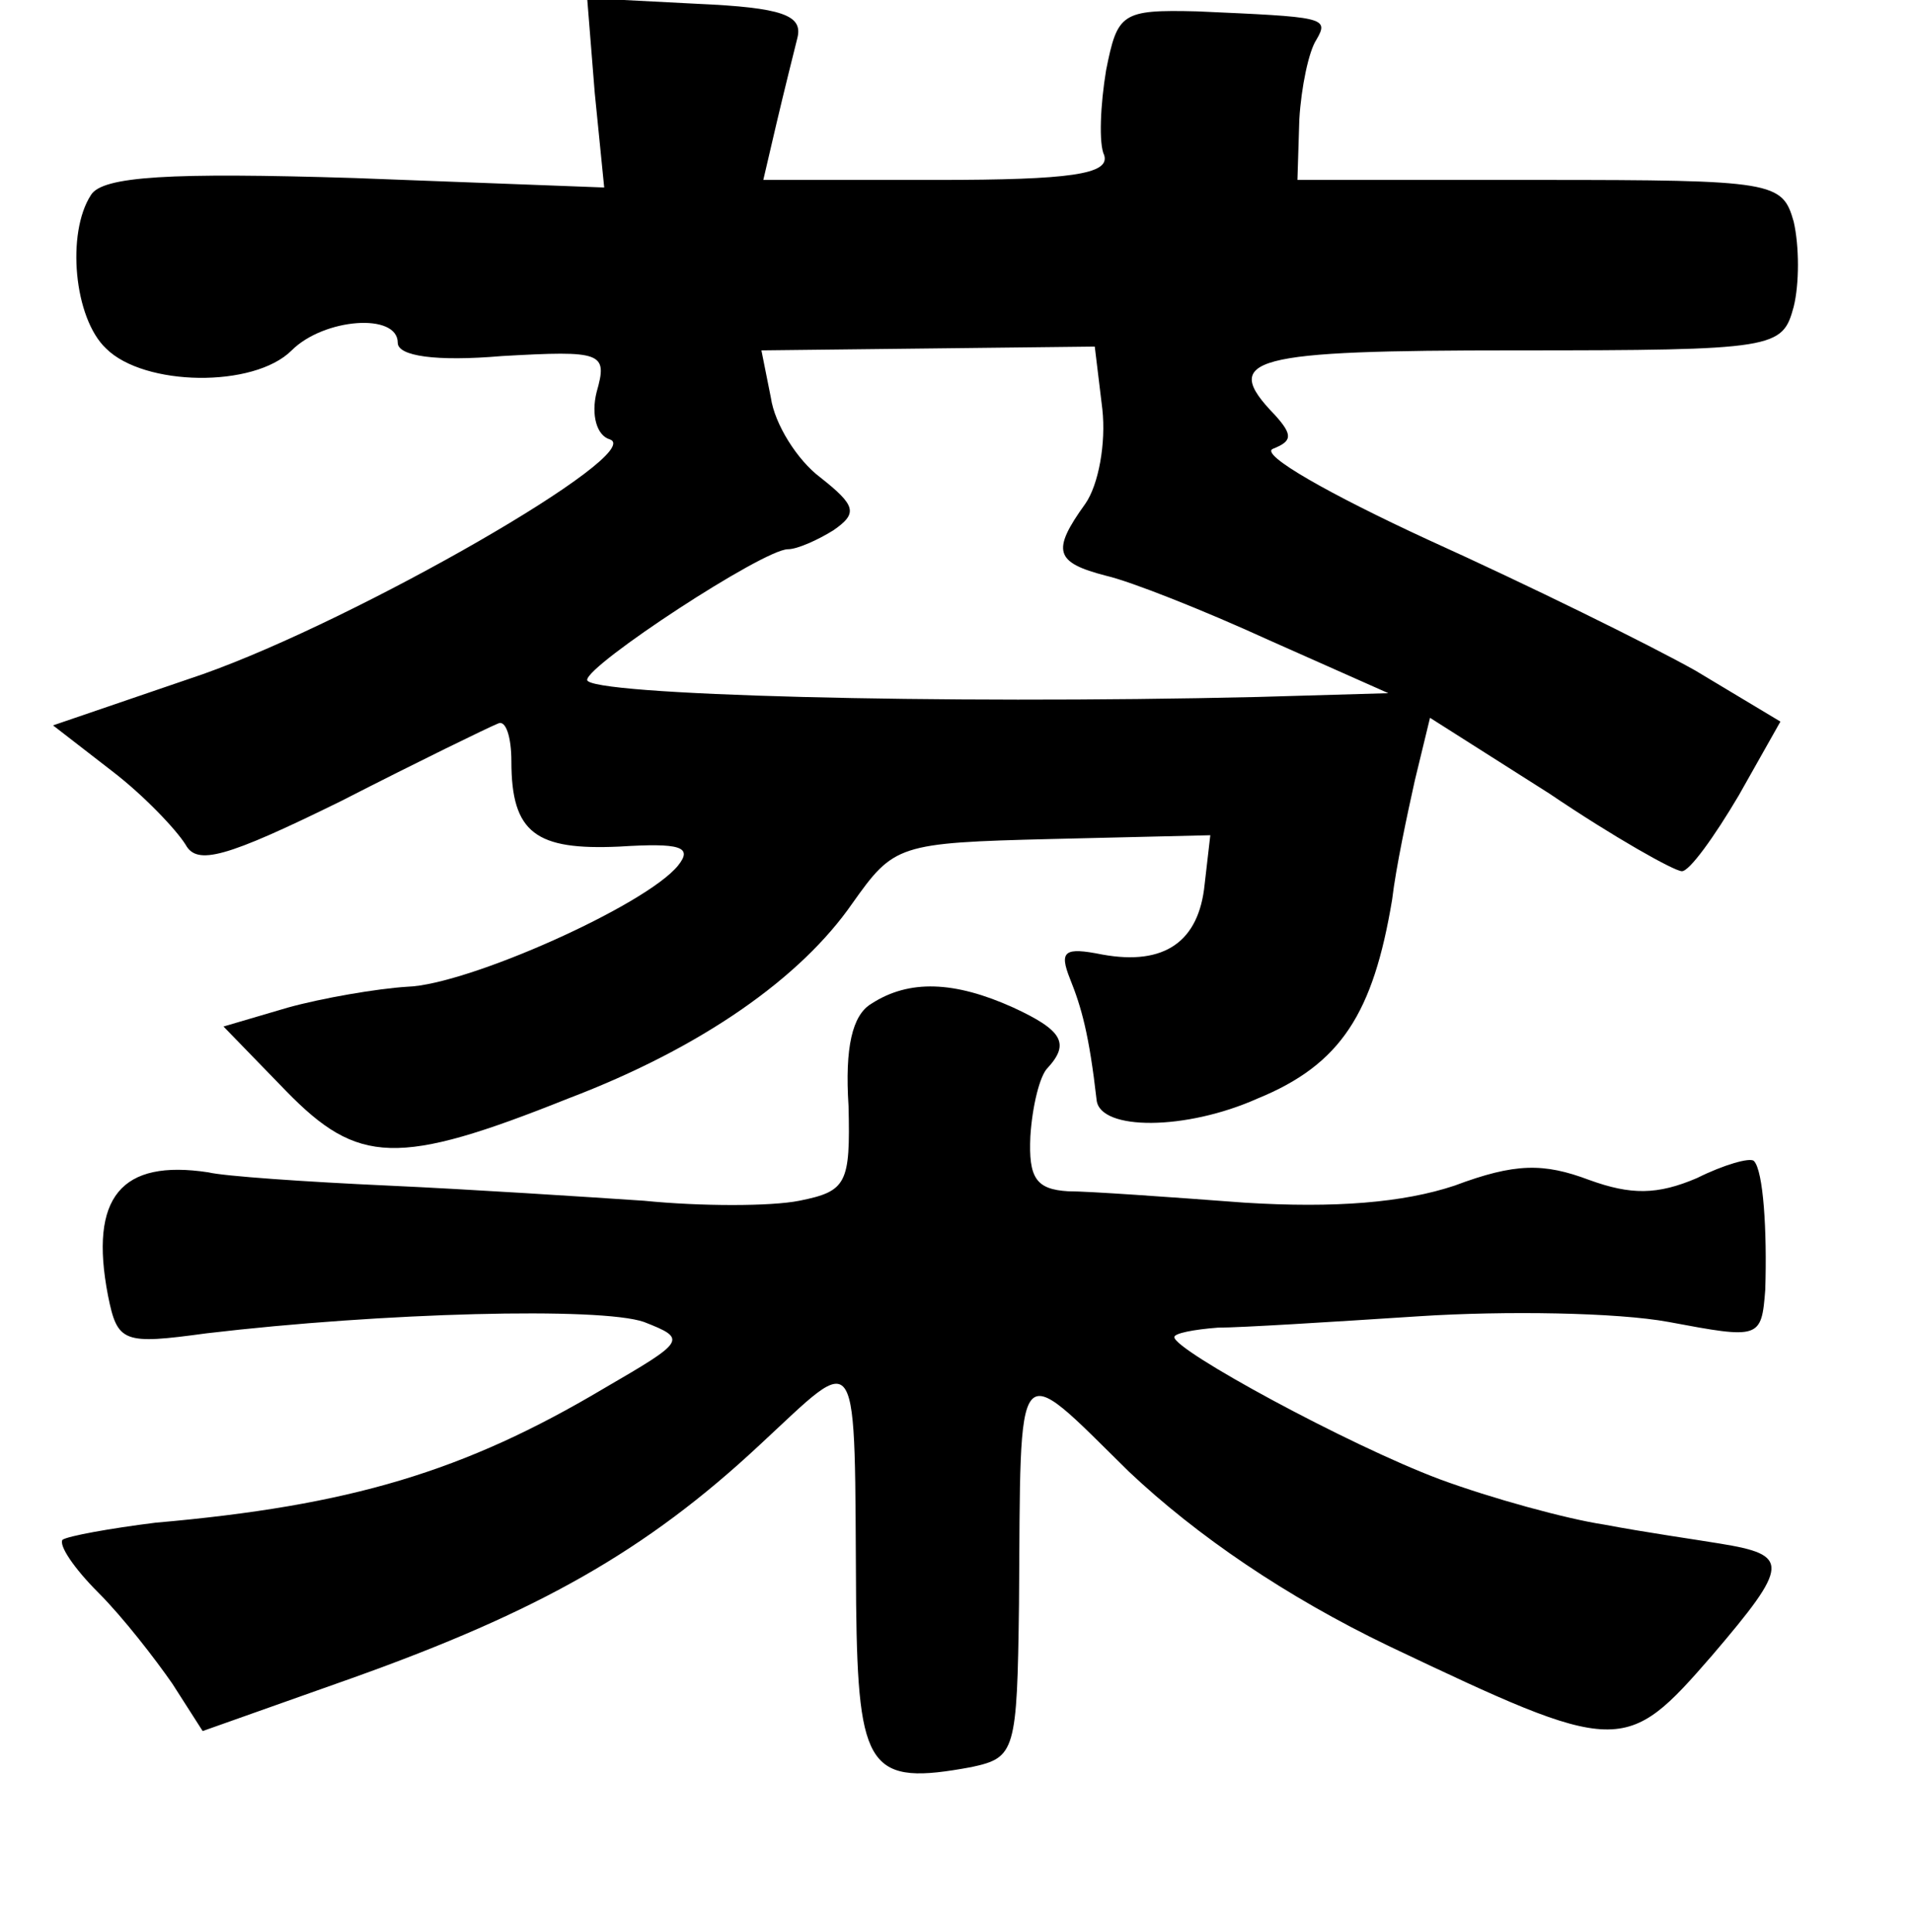 <?xml version="1.0" standalone="no"?>
<!DOCTYPE svg PUBLIC "-//W3C//DTD SVG 20010904//EN"
 "http://www.w3.org/TR/2001/REC-SVG-20010904/DTD/svg10.dtd">
<svg version="1.0" xmlns="http://www.w3.org/2000/svg"
 width="101pt" height="102pt" viewBox="0 0 101 102"
 preserveAspectRatio="xMidYMid meet">
<g transform="translate(0,102) scale(0.1,-0.1)"
fill="#000000" stroke="none">
<path d="M314 971 l5 -50 -132 5 c-97 3 -133 1 -139 -9 -13 -20 -9 -65 8 -81
20 -20 78 -21 98 -1 17 17 56 20 56 4 0 -7 20 -10 55 -7 53 3 56 2 50 -19 -3
-12 0 -23 7 -25 20 -7 -133 -95 -215 -124 l-79 -27 31 -24 c17 -13 34 -31 39
-39 6 -11 21 -7 82 23 41 21 78 39 83 41 4 2 7 -7 7 -20 0 -38 13 -47 57 -45
32 2 39 0 31 -10 -17 -21 -111 -63 -143 -64 -16 -1 -45 -6 -63 -11 l-34 -10
33 -34 c38 -39 59 -40 149 -4 71 27 123 64 150 103 22 31 24 32 105 34 l84 2
-3 -26 c-3 -30 -21 -43 -54 -37 -20 4 -23 2 -17 -13 6 -15 10 -29 14 -64 2
-16 47 -16 85 1 44 18 61 45 71 105 2 17 8 45 12 63 l8 33 63 -40 c34 -23 66
-41 70 -41 4 0 17 18 30 40 l22 39 -45 27 c-25 14 -88 45 -141 69 -52 24 -89
45 -82 48 10 4 11 7 1 18 -29 30 -13 34 127 34 138 0 141 1 147 23 3 12 3 32
0 45 -6 21 -10 22 -134 22 l-128 0 1 32 c1 17 5 36 9 42 7 12 4 12 -63 15 -40
1 -42 -1 -48 -31 -3 -18 -4 -39 -1 -45 3 -10 -18 -13 -88 -13 l-92 0 7 30 c4
17 9 37 11 45 3 12 -8 16 -53 18 l-58 3 4 -50z m268 -167 c2 -18 -2 -40 -9
-50 -18 -25 -16 -31 11 -38 13 -3 51 -18 86 -34 l63 -28 -69 -2 c-169 -4 -354
1 -354 9 0 8 93 69 106 69 5 0 16 5 24 10 13 9 12 13 -7 28 -12 9 -24 28 -26
42 l-5 25 88 1 88 1 4 -33z"/>
<path d="M460 490 c-10 -6 -14 -23 -12 -54 1 -41 -1 -45 -26 -50 -15 -3 -52
-3 -82 0 -30 2 -91 6 -135 8 -44 2 -87 5 -95 7 -46 7 -63 -13 -53 -65 5 -25 8
-26 52 -20 93 11 208 14 231 6 23 -9 22 -10 -21 -35 -74 -44 -134 -62 -237
-71 -24 -3 -46 -7 -49 -9 -2 -3 6 -15 19 -28 13 -13 30 -35 39 -48 l16 -25 79
28 c98 35 155 67 215 123 54 50 50 56 51 -84 1 -88 7 -96 61 -86 23 5 24 8 25
86 1 134 -3 130 58 70 36 -34 83 -66 137 -92 122 -58 125 -58 171 -5 41 48 41
53 4 59 -12 2 -40 6 -61 10 -20 3 -60 14 -87 24 -48 18 -140 68 -140 75 0 2
10 4 23 5 12 0 60 3 106 6 46 3 105 2 132 -3 48 -9 49 -9 51 17 1 31 -1 63 -6
68 -2 2 -16 -2 -30 -9 -21 -9 -35 -9 -57 -1 -24 9 -39 9 -71 -3 -27 -9 -63
-12 -111 -9 -40 3 -82 6 -93 6 -17 1 -21 7 -20 29 1 16 5 32 9 36 12 13 8 20
-18 32 -31 14 -55 15 -75 2z"/>
</g>
</svg>
